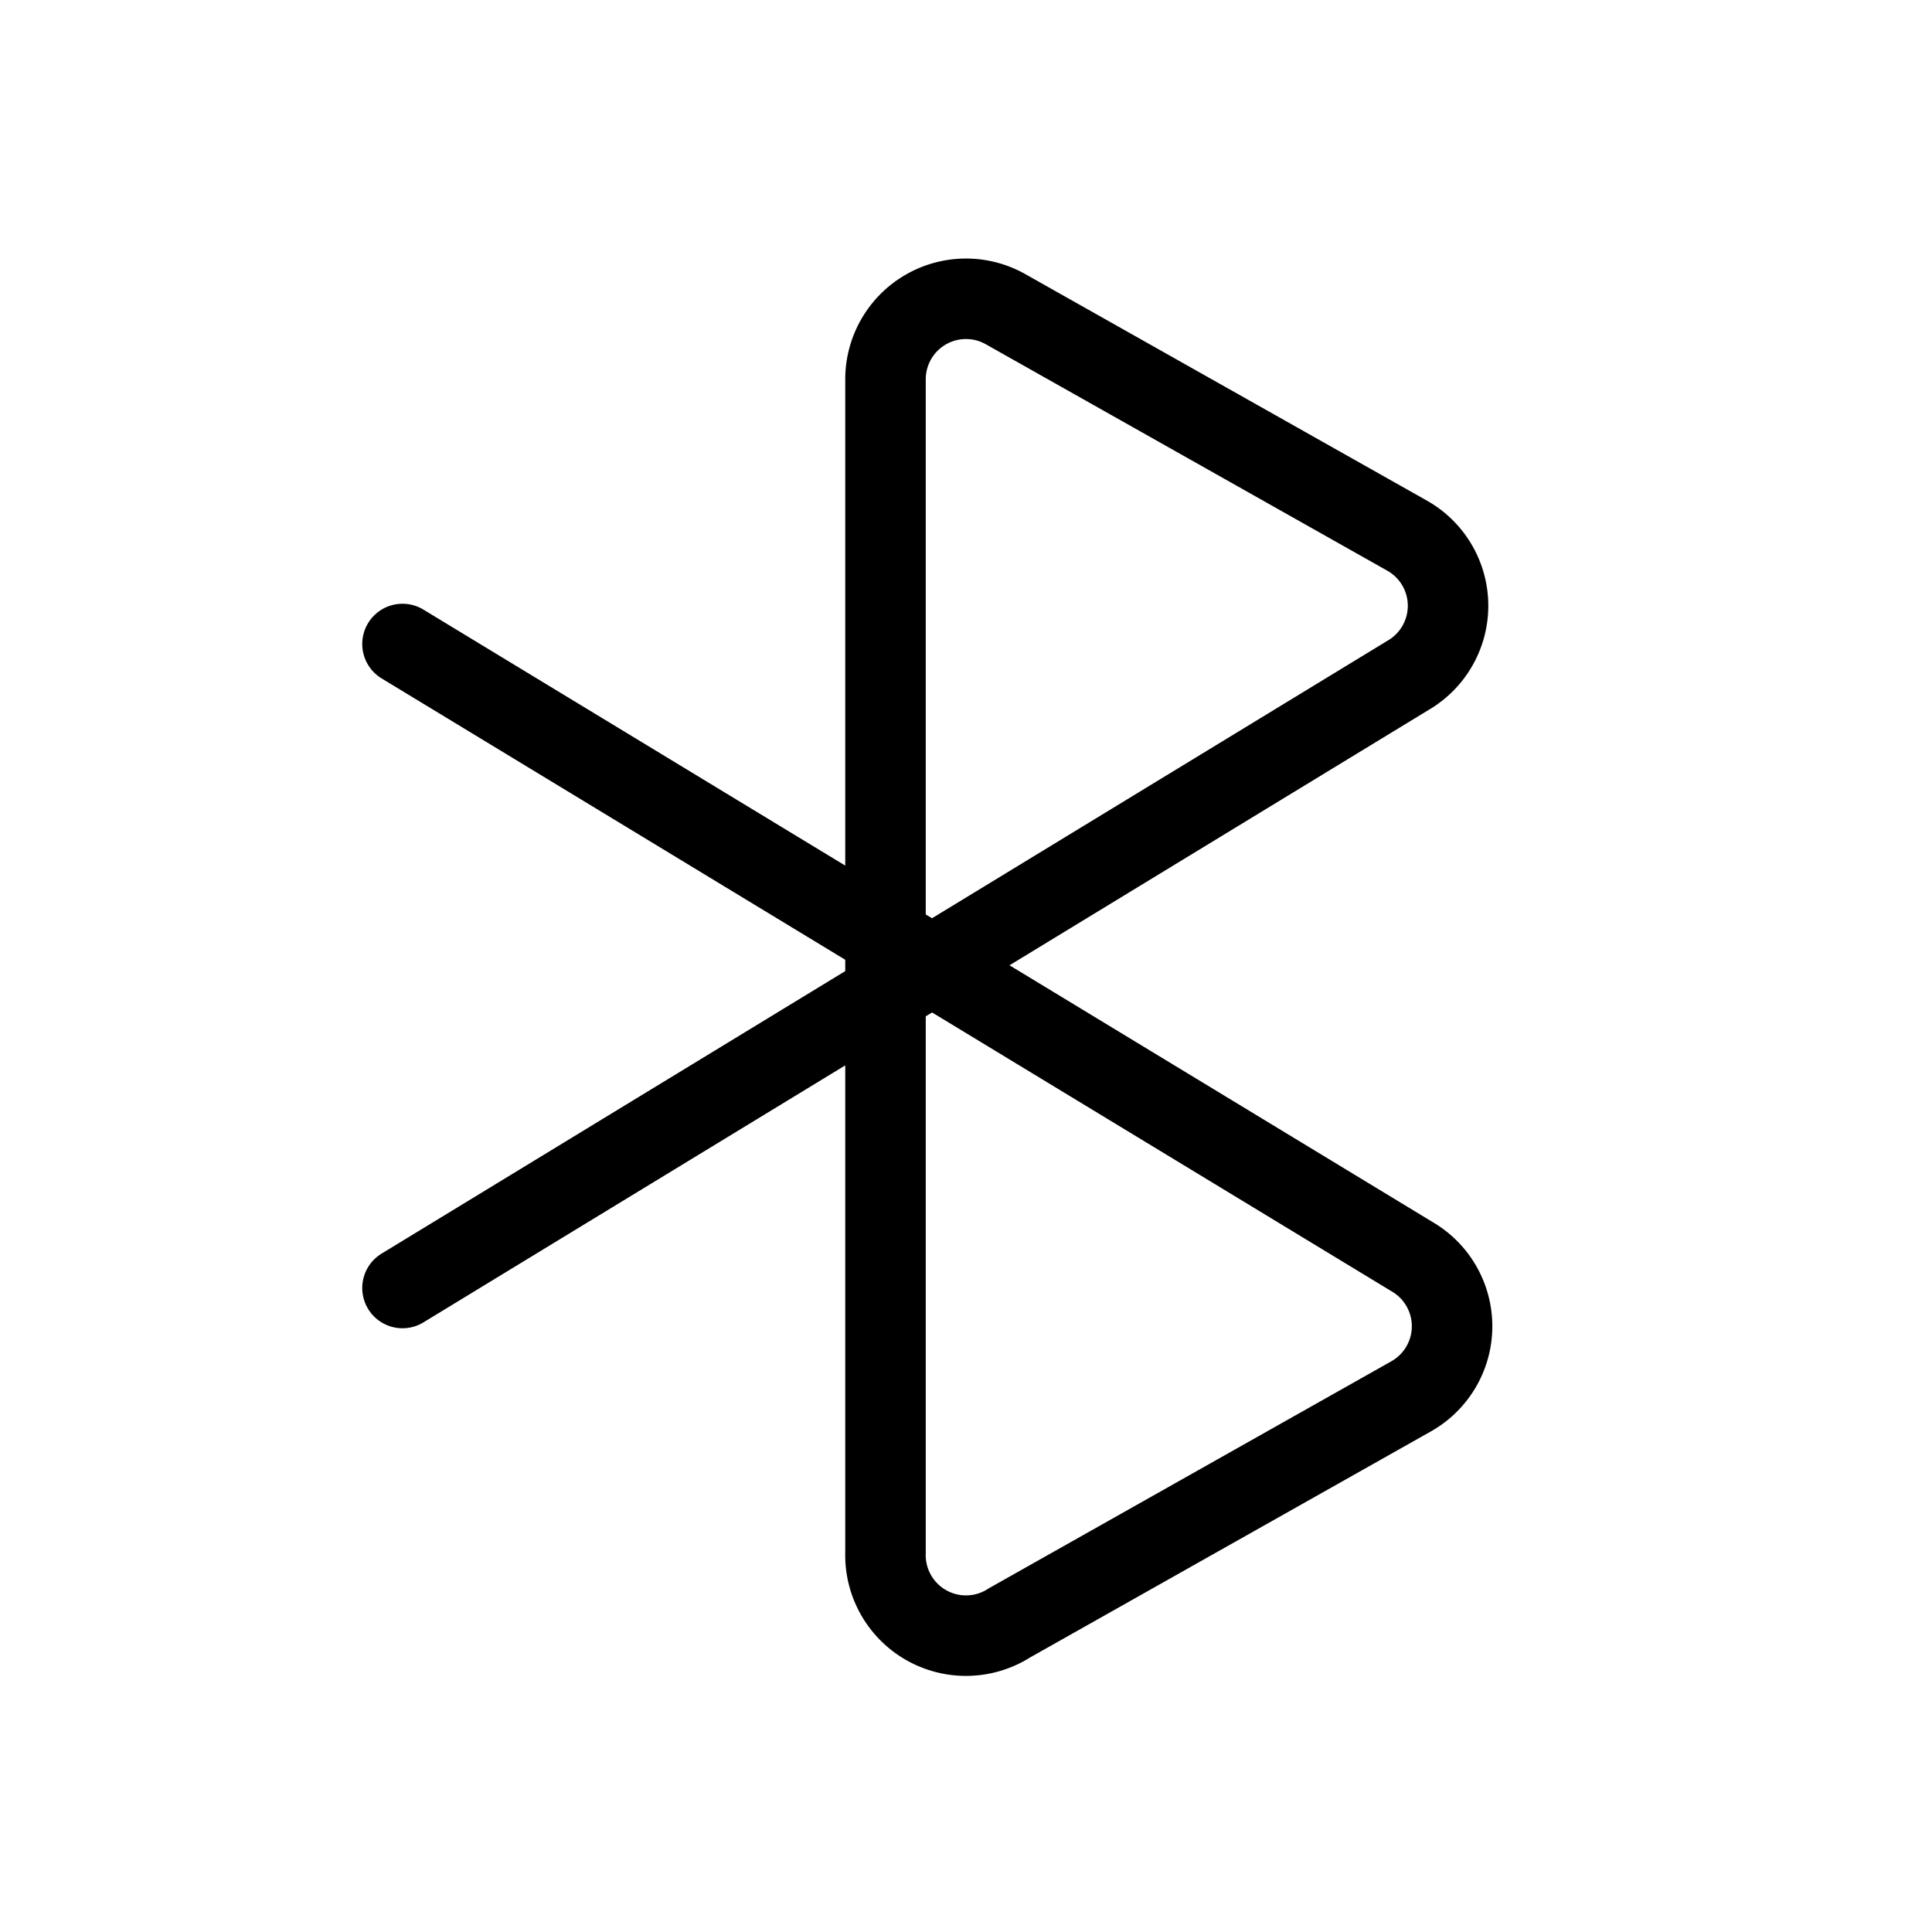 <svg xmlns="http://www.w3.org/2000/svg" viewBox="0 0 24 24" width="36" height="36" fill="none" stroke="#000000" stroke-width="1" stroke-linecap="round" stroke-linejoin="round">&lt;!--!  Atomicons Free 1.00 by @atisalab License - https://atomicons.com/license/ (Icons: CC BY 4.0) Copyright 2021 Atomicons --&gt;<path d="M5,8l12.54,7.61a1,1,0,0,1,0,1.73l-5,2.82A1,1,0,0,1,11,19.29V4.71a1,1,0,0,1,1.49-.87l5,2.82a1,1,0,0,1,0,1.73L5,16"></path></svg>